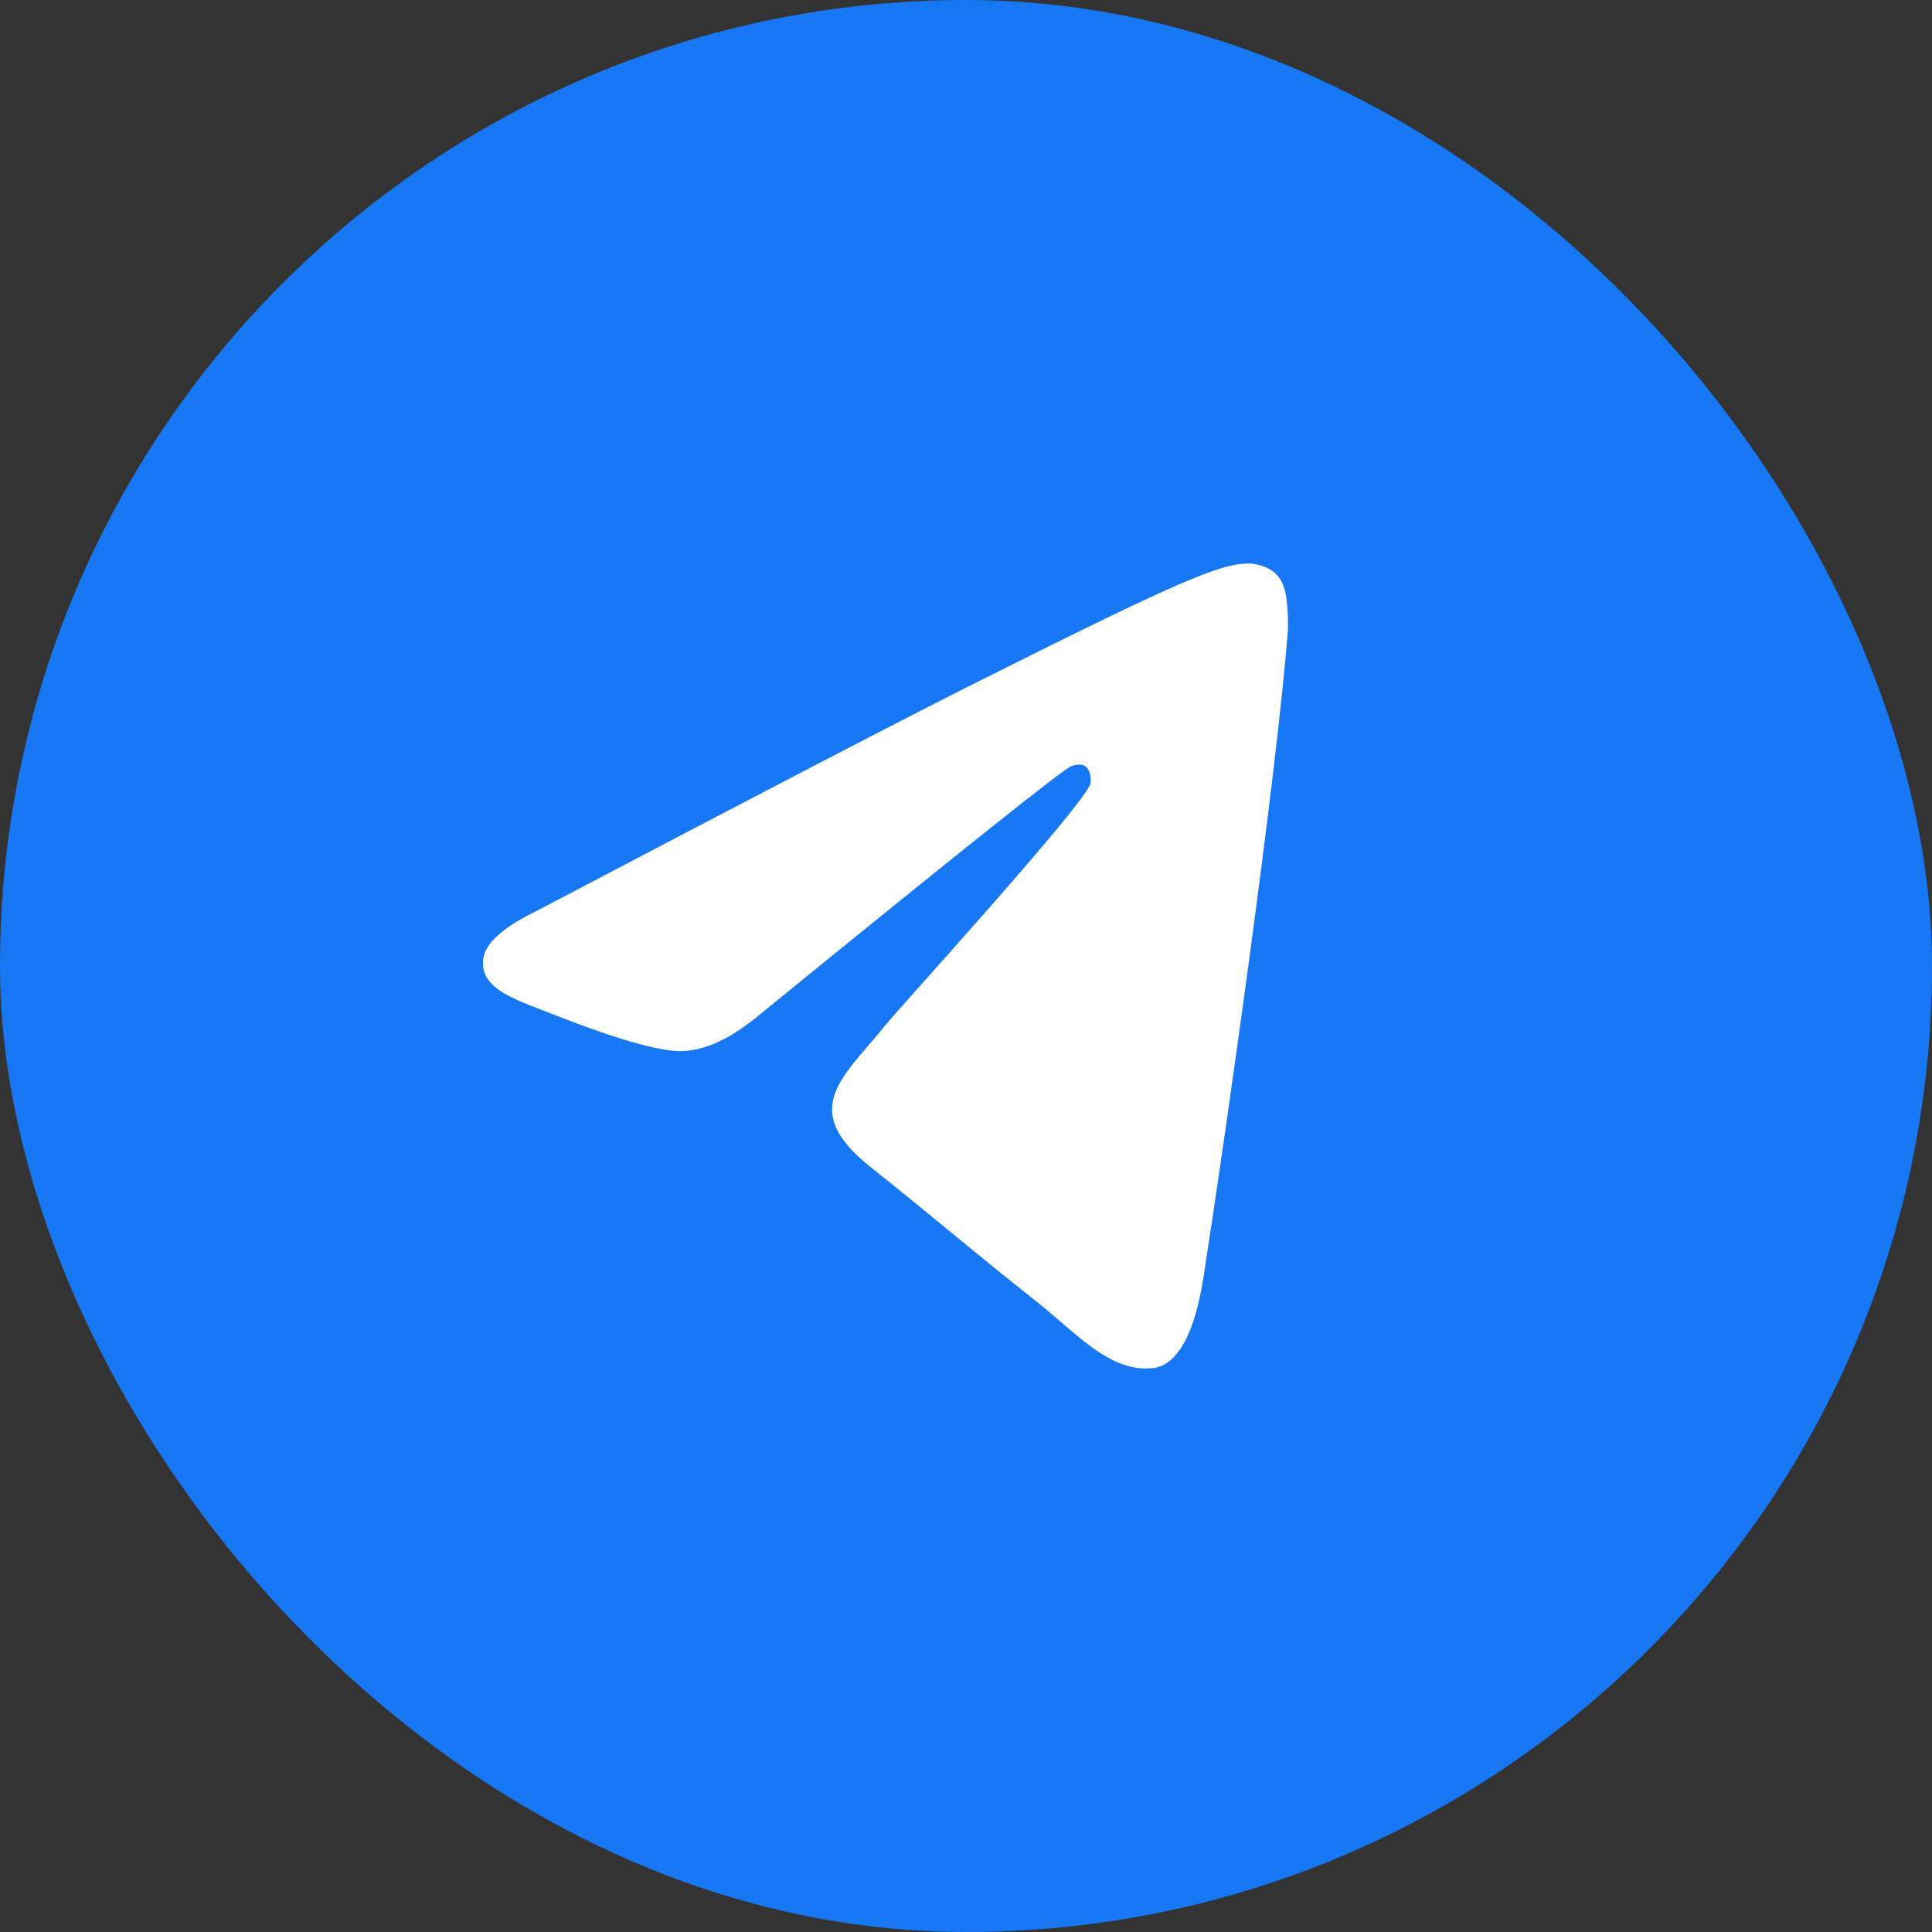 <svg width="24" height="24" viewBox="0 0 24 24" fill="none" xmlns="http://www.w3.org/2000/svg">
<rect x="0" y="0" width="24" height="24" fill="#333333" stroke="none"/>
<rect width="24" height="24" rx="12" fill="#1877F2"/>
<path fill-rule="evenodd" clip-rule="evenodd" d="M6.687 11.305C9.372 9.894 11.162 8.963 12.057 8.514C14.615 7.23 15.146 7.007 15.492 7C15.569 6.998 15.739 7.021 15.849 7.129C15.942 7.22 15.968 7.344 15.98 7.43C15.992 7.517 16.008 7.714 15.996 7.868C15.857 9.624 15.257 13.888 14.952 15.856C14.823 16.689 14.569 16.968 14.323 16.995C13.788 17.054 13.382 16.569 12.864 16.159C12.054 15.518 11.596 15.119 10.809 14.493C9.9 13.77 10.49 13.373 11.008 12.724C11.143 12.554 13.499 9.968 13.545 9.733C13.551 9.704 13.556 9.595 13.502 9.537C13.448 9.479 13.369 9.499 13.312 9.515C13.23 9.537 11.935 10.569 9.427 12.612C9.06 12.917 8.727 13.065 8.429 13.057C8.1 13.049 7.468 12.833 6.997 12.649C6.421 12.422 5.963 12.303 6.002 11.919C6.023 11.719 6.252 11.514 6.687 11.305Z" fill="white"/>
</svg>

